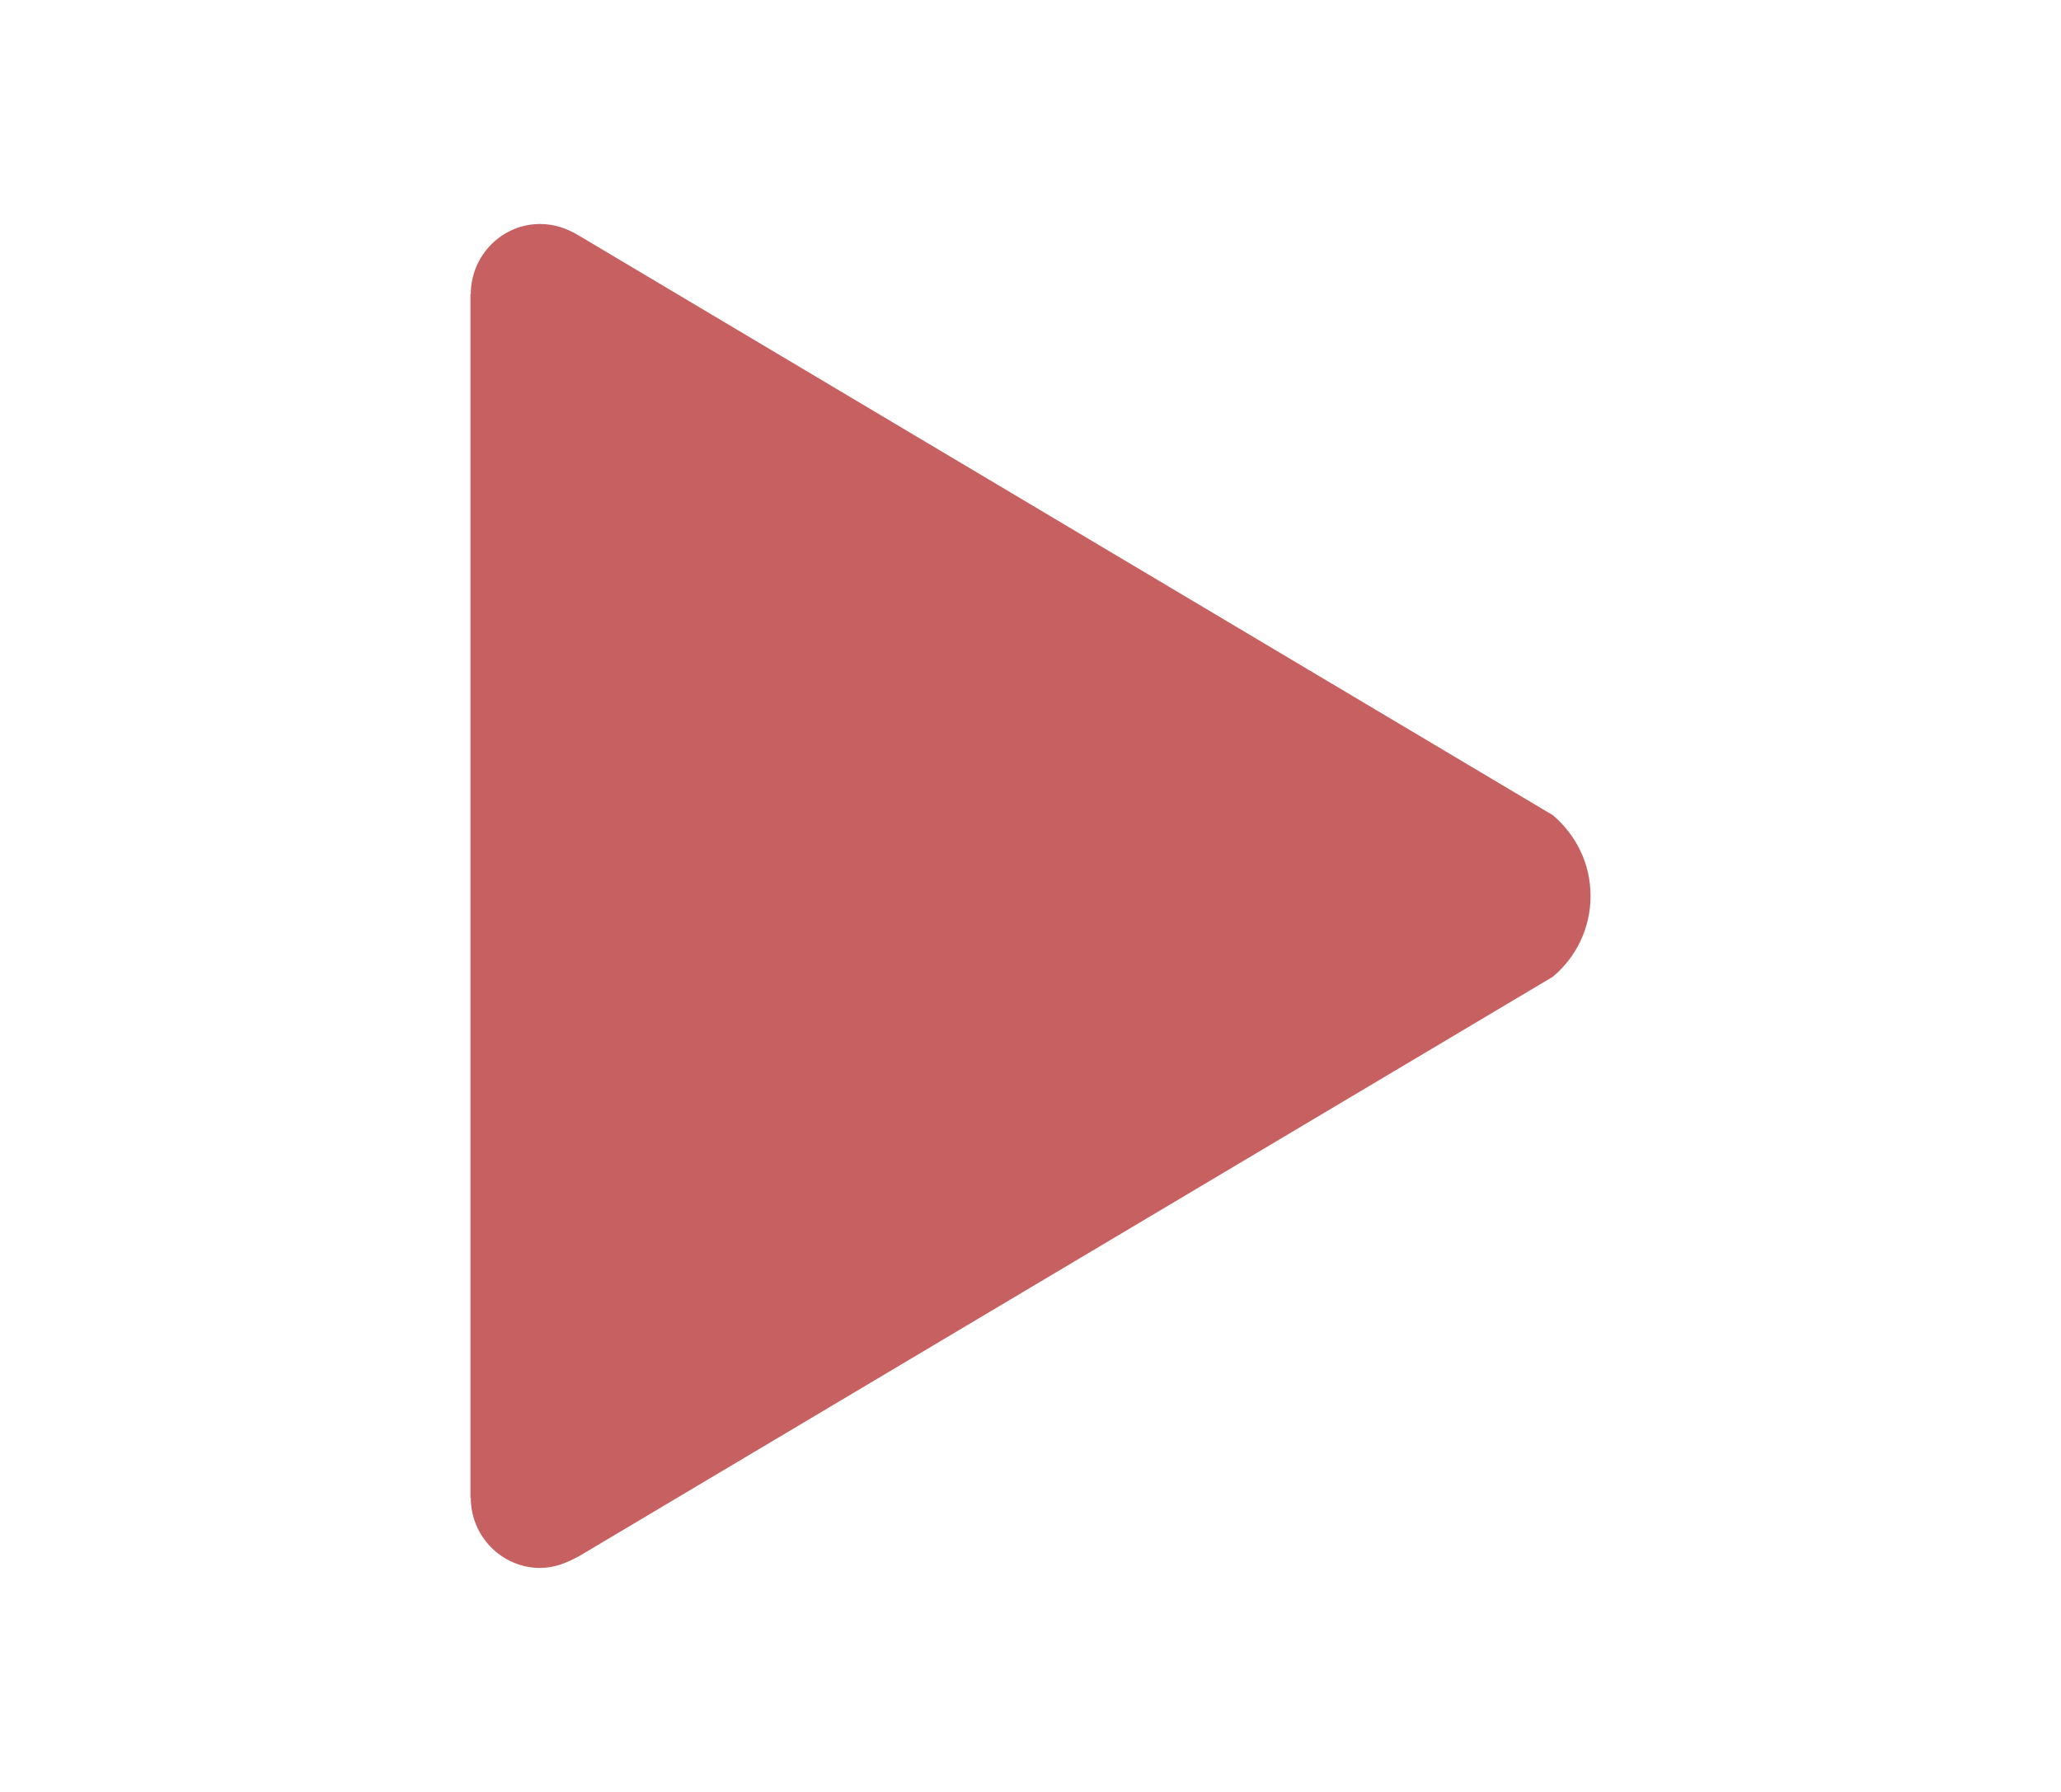 <svg viewBox="0 0 512 512" xml:space="preserve" xmlns="http://www.w3.org/2000/svg" width="23" height="20" enable-background="new 0 0 512 512"><path d="M405.2 232.9 126.8 67.2c-3.4-2-6.9-3.2-10.9-3.2-10.9 0-19.8 9-19.8 20H96v344h.1c0 11 8.9 20 19.8 20 4.1 0 7.5-1.4 11.2-3.4l278.1-165.5c6.6-5.5 10.8-13.8 10.8-23.1s-4.2-17.5-10.8-23.1z" fill="#C76161" class="fill-000000"></path></svg>